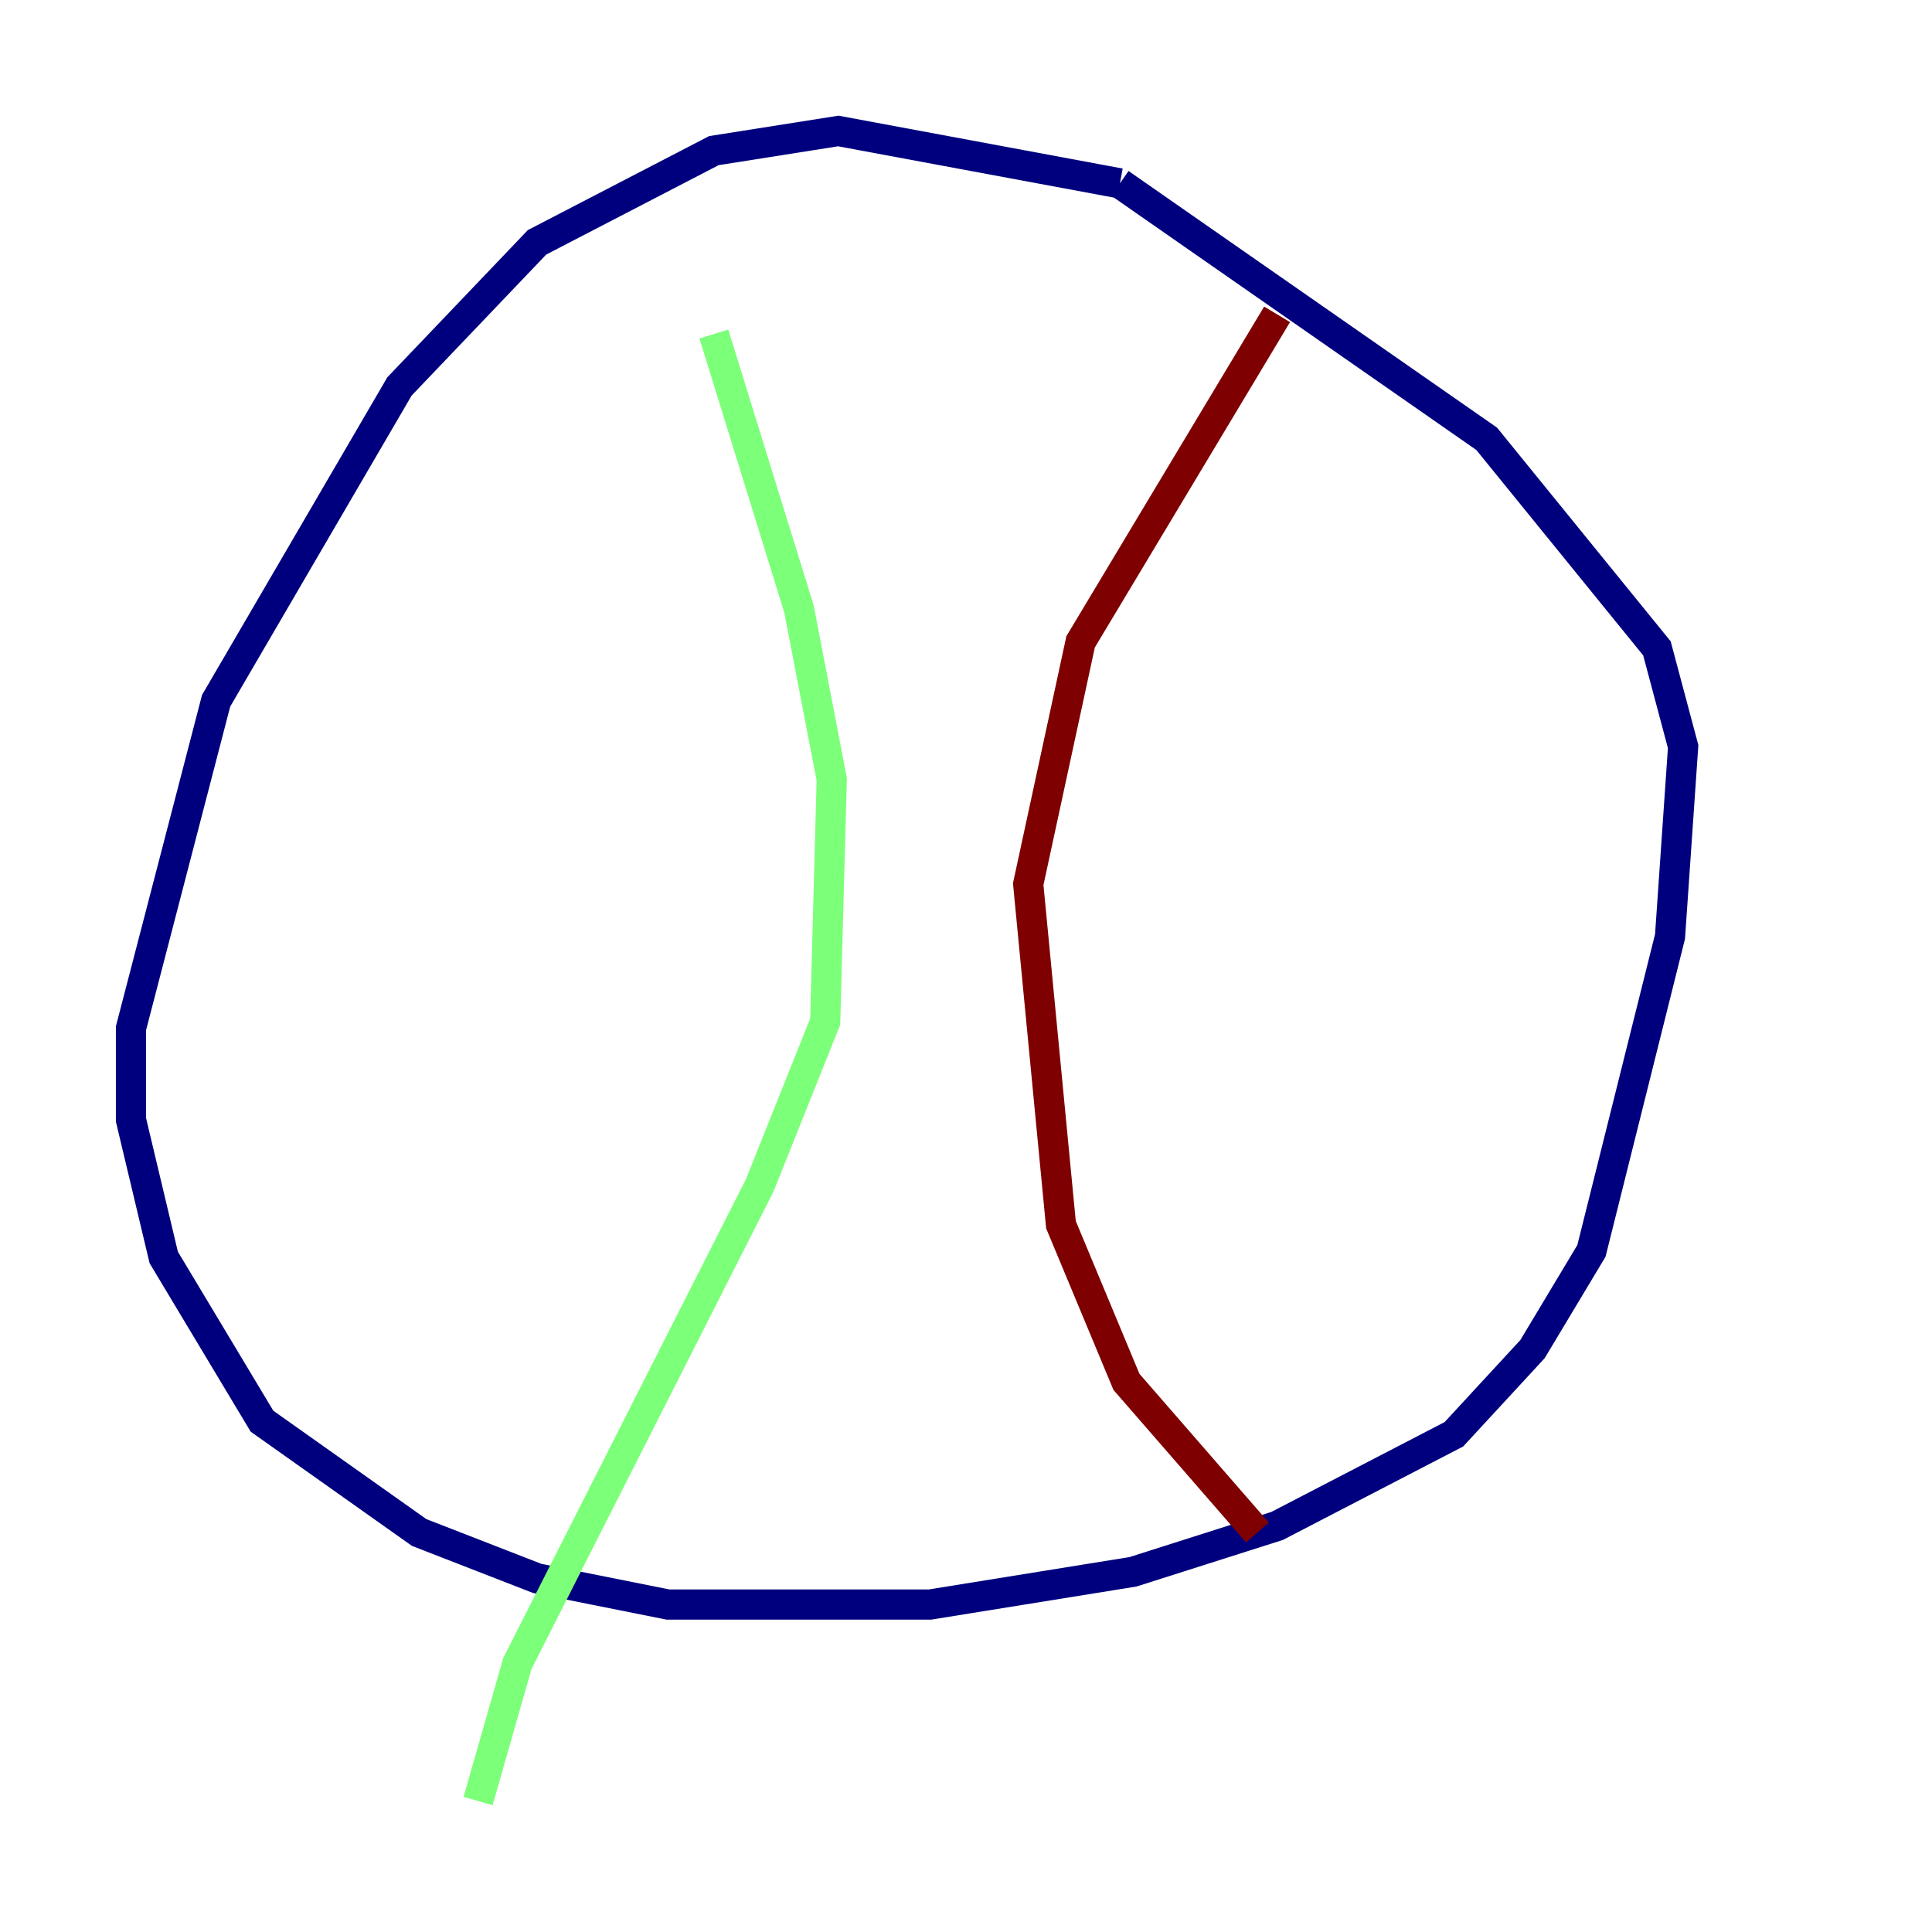 <?xml version="1.0" encoding="utf-8" ?>
<svg baseProfile="tiny" height="128" version="1.2" viewBox="0,0,128,128" width="128" xmlns="http://www.w3.org/2000/svg" xmlns:ev="http://www.w3.org/2001/xml-events" xmlns:xlink="http://www.w3.org/1999/xlink"><defs /><polyline fill="none" points="74.197,12.149 55.539,8.678 47.295,9.98 35.58,16.054 26.468,25.6 14.319,46.427 8.678,68.122 8.678,74.197 10.848,83.308 17.356,94.156 27.77,101.532 35.58,104.57 44.258,106.305 61.614,106.305 75.064,104.136 84.61,101.098 96.325,95.024 101.532,89.383 105.437,82.875 110.644,62.047 111.512,49.464 109.776,42.956 98.495,29.071 74.197,12.149" stroke="#00007f" stroke-width="2" /><polyline fill="none" points="47.295,22.129 52.936,40.352 55.105,51.634 54.671,67.688 50.332,78.536 34.278,110.21 31.675,119.322" stroke="#7cff79" stroke-width="2" /><polyline fill="none" points="84.61,20.827 71.593,42.522 68.122,58.576 70.291,81.139 74.63,91.552 83.308,101.532" stroke="#7f0000" stroke-width="2" /></svg>